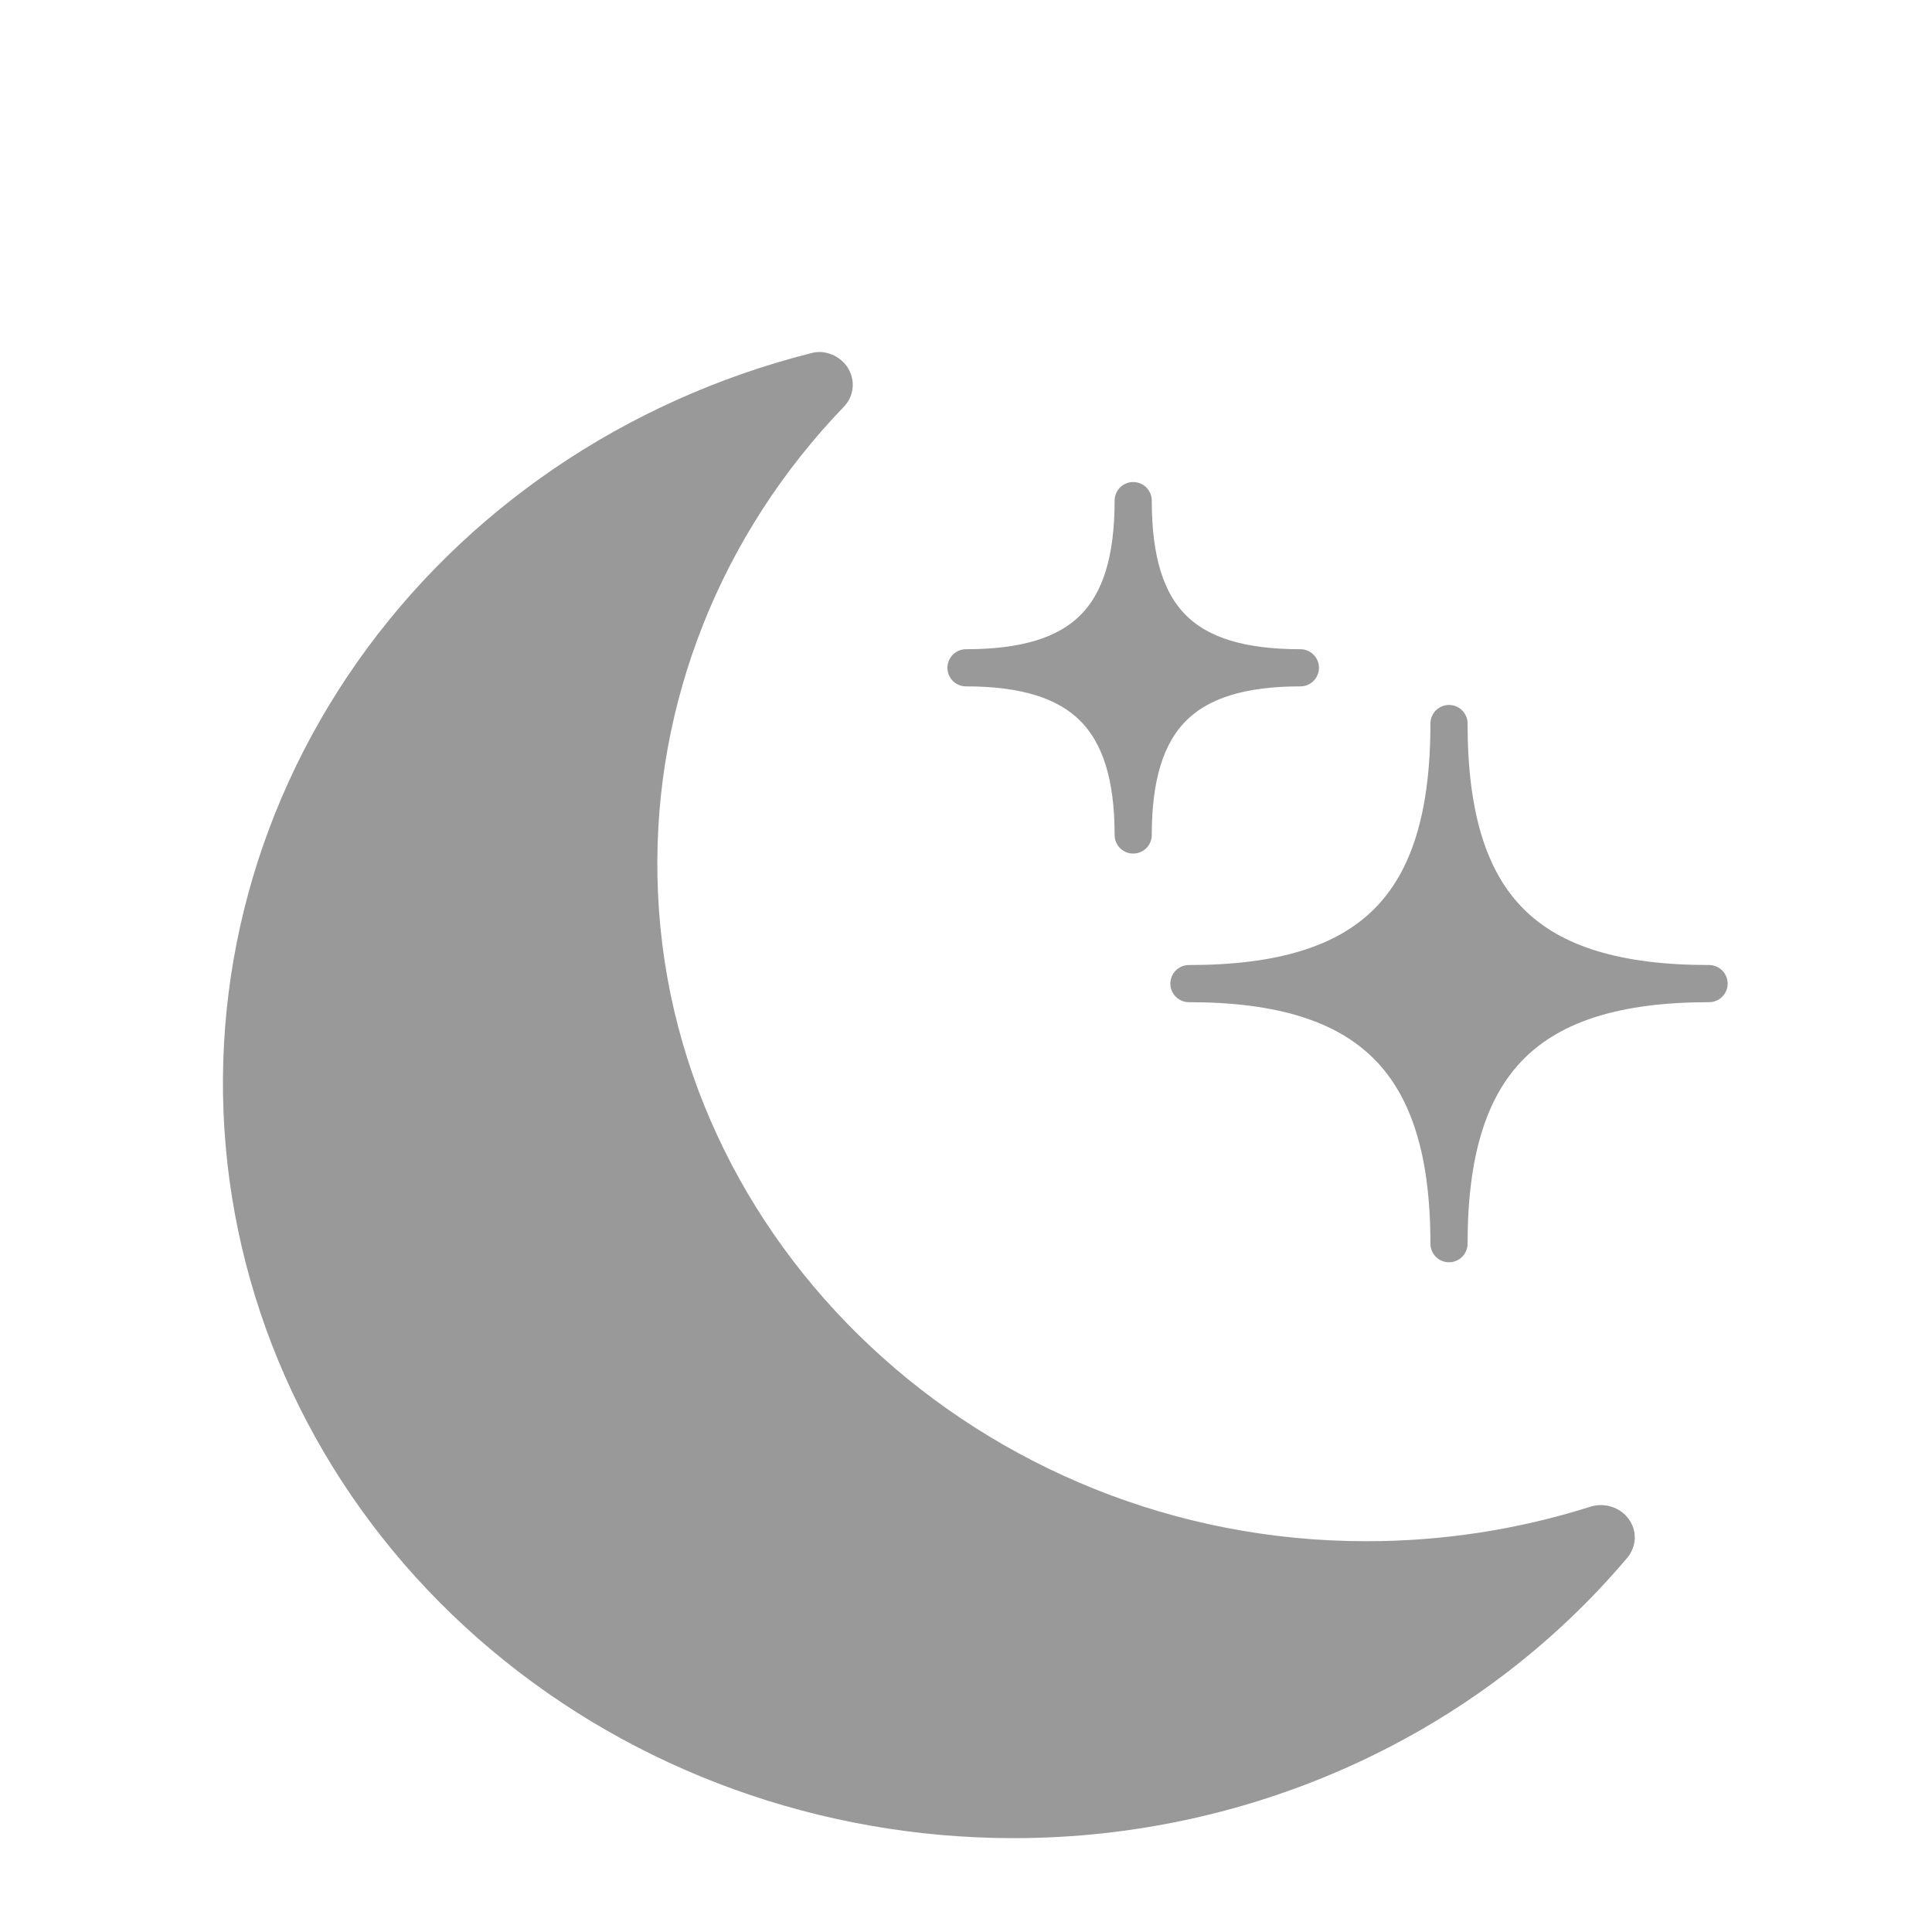 <svg width="26" height="26" viewBox="0 0 26 26" fill="none" xmlns="http://www.w3.org/2000/svg">
<path d="M11.039 4.737C10.997 4.737 10.955 4.742 10.914 4.753C8.418 5.385 6.247 6.862 4.808 8.909C3.368 10.957 2.757 13.434 3.088 15.88C3.42 18.326 4.671 20.573 6.61 22.202C8.548 23.832 11.041 24.733 13.624 24.737H13.664C15.244 24.734 16.804 24.393 18.228 23.74C19.653 23.088 20.907 22.139 21.898 20.965C21.96 20.891 21.996 20.801 22 20.706C22.003 20.612 21.975 20.519 21.918 20.442C21.862 20.364 21.781 20.307 21.687 20.277C21.593 20.247 21.492 20.248 21.398 20.278C20.426 20.586 19.408 20.742 18.383 20.741C13.219 20.741 8.941 16.729 8.848 11.8C8.799 9.46 9.699 7.192 11.36 5.47C11.418 5.408 11.456 5.332 11.47 5.25C11.484 5.168 11.474 5.084 11.44 5.007C11.407 4.93 11.351 4.864 11.28 4.817C11.209 4.769 11.125 4.741 11.038 4.737H11.039Z" fill="#999999"/>
<path d="M16 13.237C18.438 13.237 19.5 12.212 19.5 9.737C19.5 12.212 20.555 13.237 23 13.237C20.555 13.237 19.5 14.292 19.5 16.737C19.5 14.292 18.438 13.237 16 13.237ZM13 8.987C14.567 8.987 15.25 8.328 15.25 6.737C15.25 8.328 15.928 8.987 17.5 8.987C15.928 8.987 15.25 9.666 15.25 11.237C15.25 9.666 14.567 8.987 13 8.987Z" fill="#999999" stroke="#999999" stroke-width="0.5" stroke-linejoin="round"/>
</svg>
